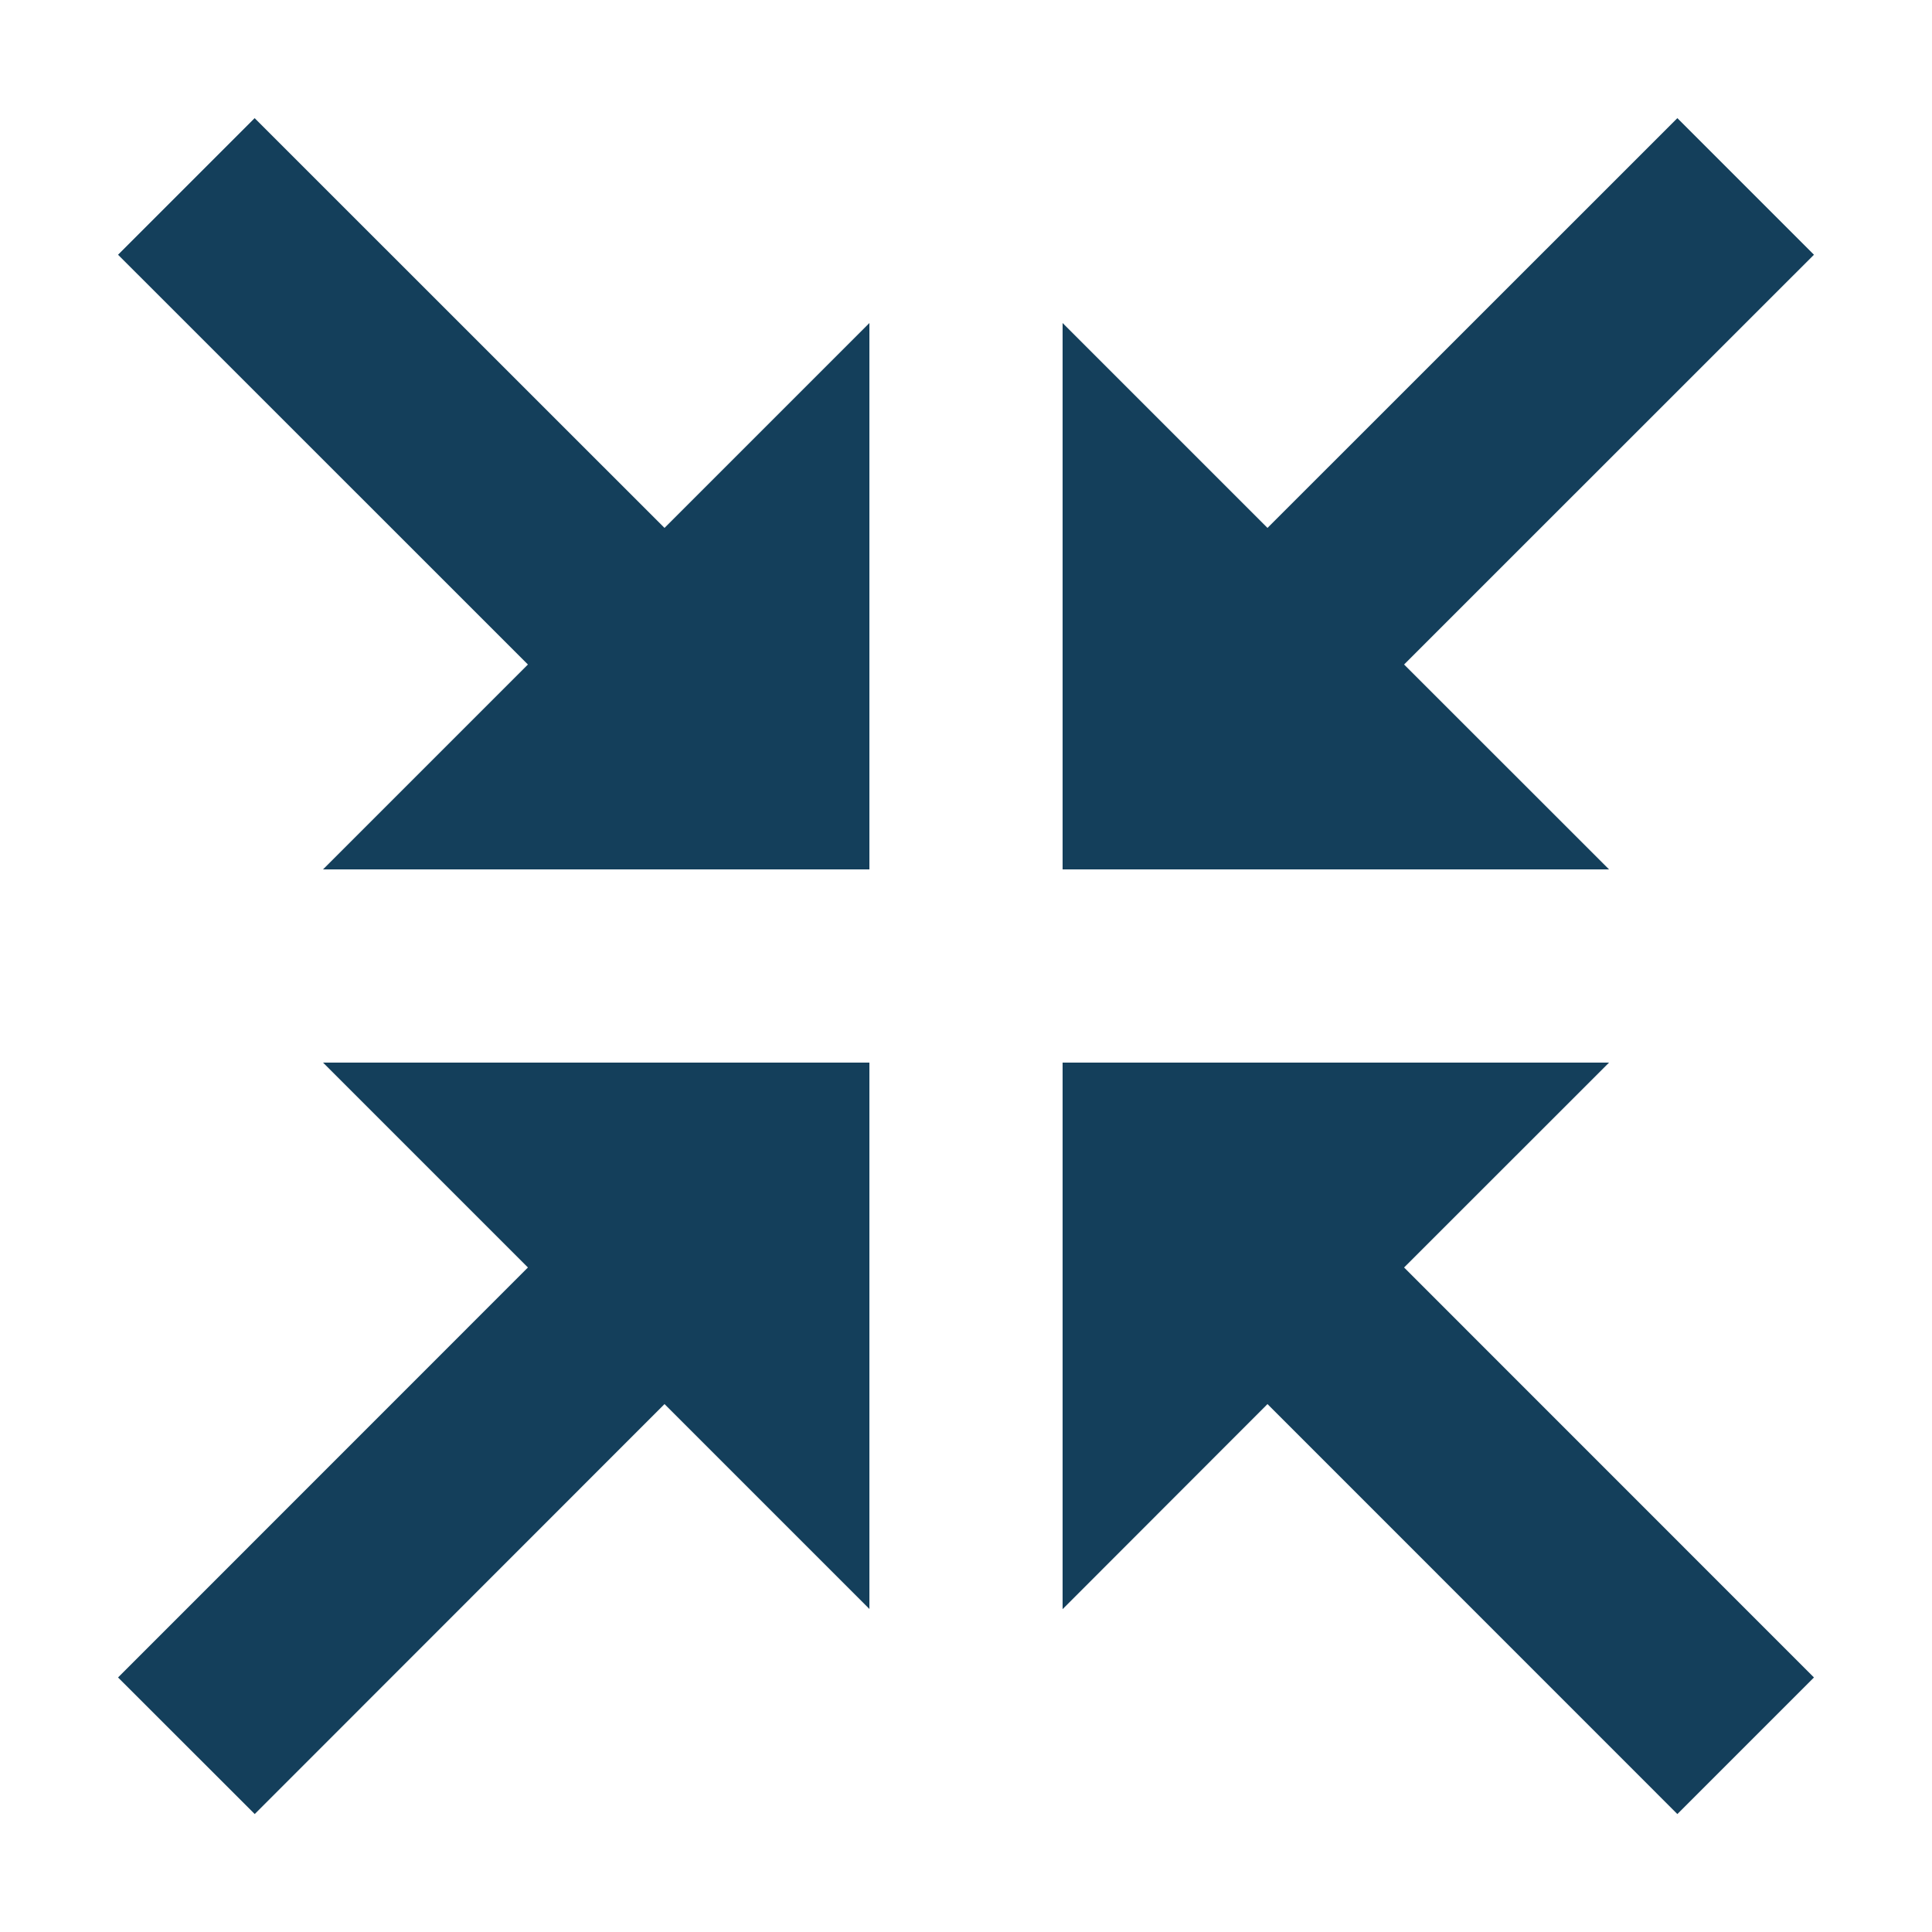 <svg xmlns="http://www.w3.org/2000/svg" xmlns:xlink="http://www.w3.org/1999/xlink" version="1.1" x="0px" y="0px" viewBox="0 0 20 20" xml:space="preserve"><g transform="translate(-330 -2120)" fill="#143F5B"><g xmlns="http://www.w3.org/2000/svg" xmlns:xlink="http://www.w3.org/1999/xlink"><polygon points="331.222,2122.637 335.465,2126.879 333.344,2129 339,2129 339,2123.344 336.879,2125.465 332.636,2121.223   "></polygon><polygon points="348.778,2137.365 344.535,2133.121 346.657,2131 341,2131 341,2136.658 343.121,2134.535 347.364,2138.779   "></polygon><polygon points="332.637,2138.779 336.879,2134.535 339,2136.656 339,2131 333.344,2131 335.465,2133.121 331.222,2137.365   "></polygon><polygon points="347.364,2121.223 343.121,2125.465 341,2123.344 341,2129 346.657,2129 344.535,2126.879 348.778,2122.637   "></polygon></g></g></svg>